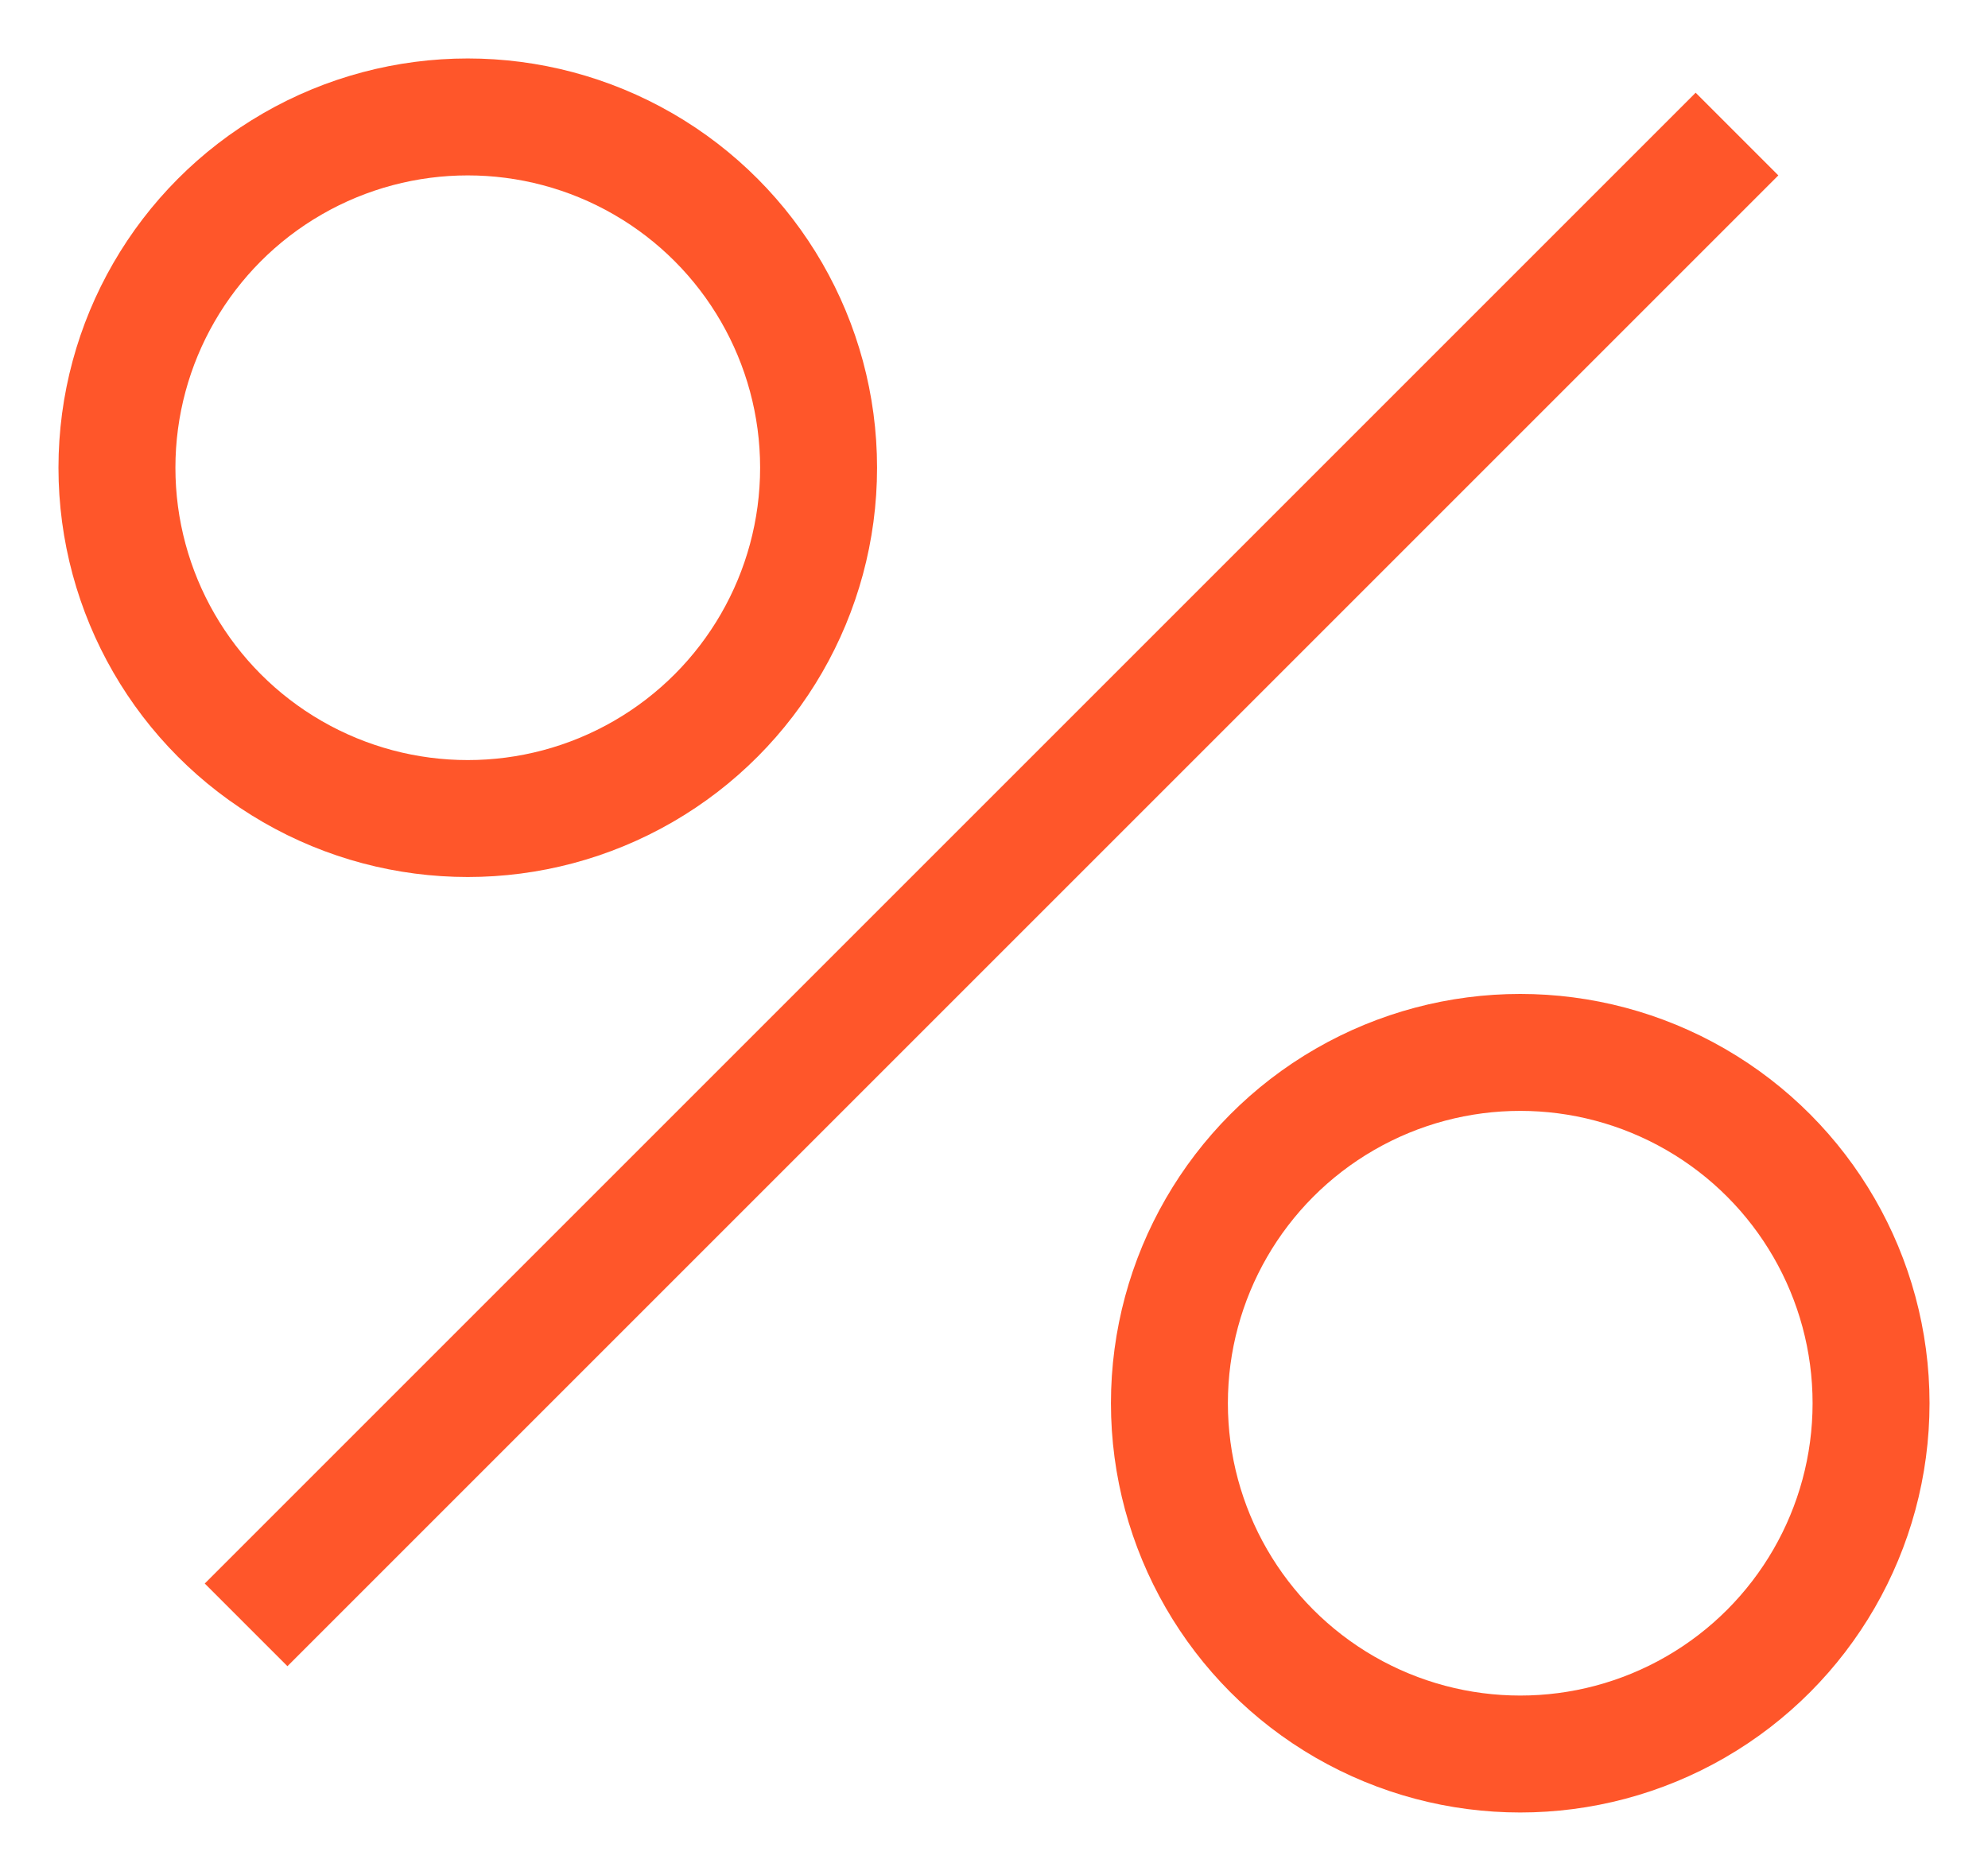 <?xml version="1.0" encoding="UTF-8" standalone="no"?>
<svg width="17px" height="16px" viewBox="0 0 17 16" version="1.1" xmlns="http://www.w3.org/2000/svg" xmlns:xlink="http://www.w3.org/1999/xlink">
    <!-- Generator: Sketch 43.2 (39069) - http://www.bohemiancoding.com/sketch -->
    <title>Group 2</title>
    <desc>Created with Sketch.</desc>
    <defs></defs>
    <g id="Page-1" stroke="none" stroke-width="1" fill="none" fill-rule="evenodd">
        <g id="Mdns-M-02-3" transform="translate(-21, -397)" stroke="#FF562A">
            <g id="Group-2" transform="translate(22, 398)">
                <circle id="Oval-8" cx="3" cy="3" r="3"></circle>
                <circle id="Oval-8-Copy" cx="12" cy="11" r="3"></circle>
                <path d="M13.5,0.5 L1.458,12.542" id="Line" stroke-linecap="square"></path>
            </g>
        </g>
    </g>
</svg>